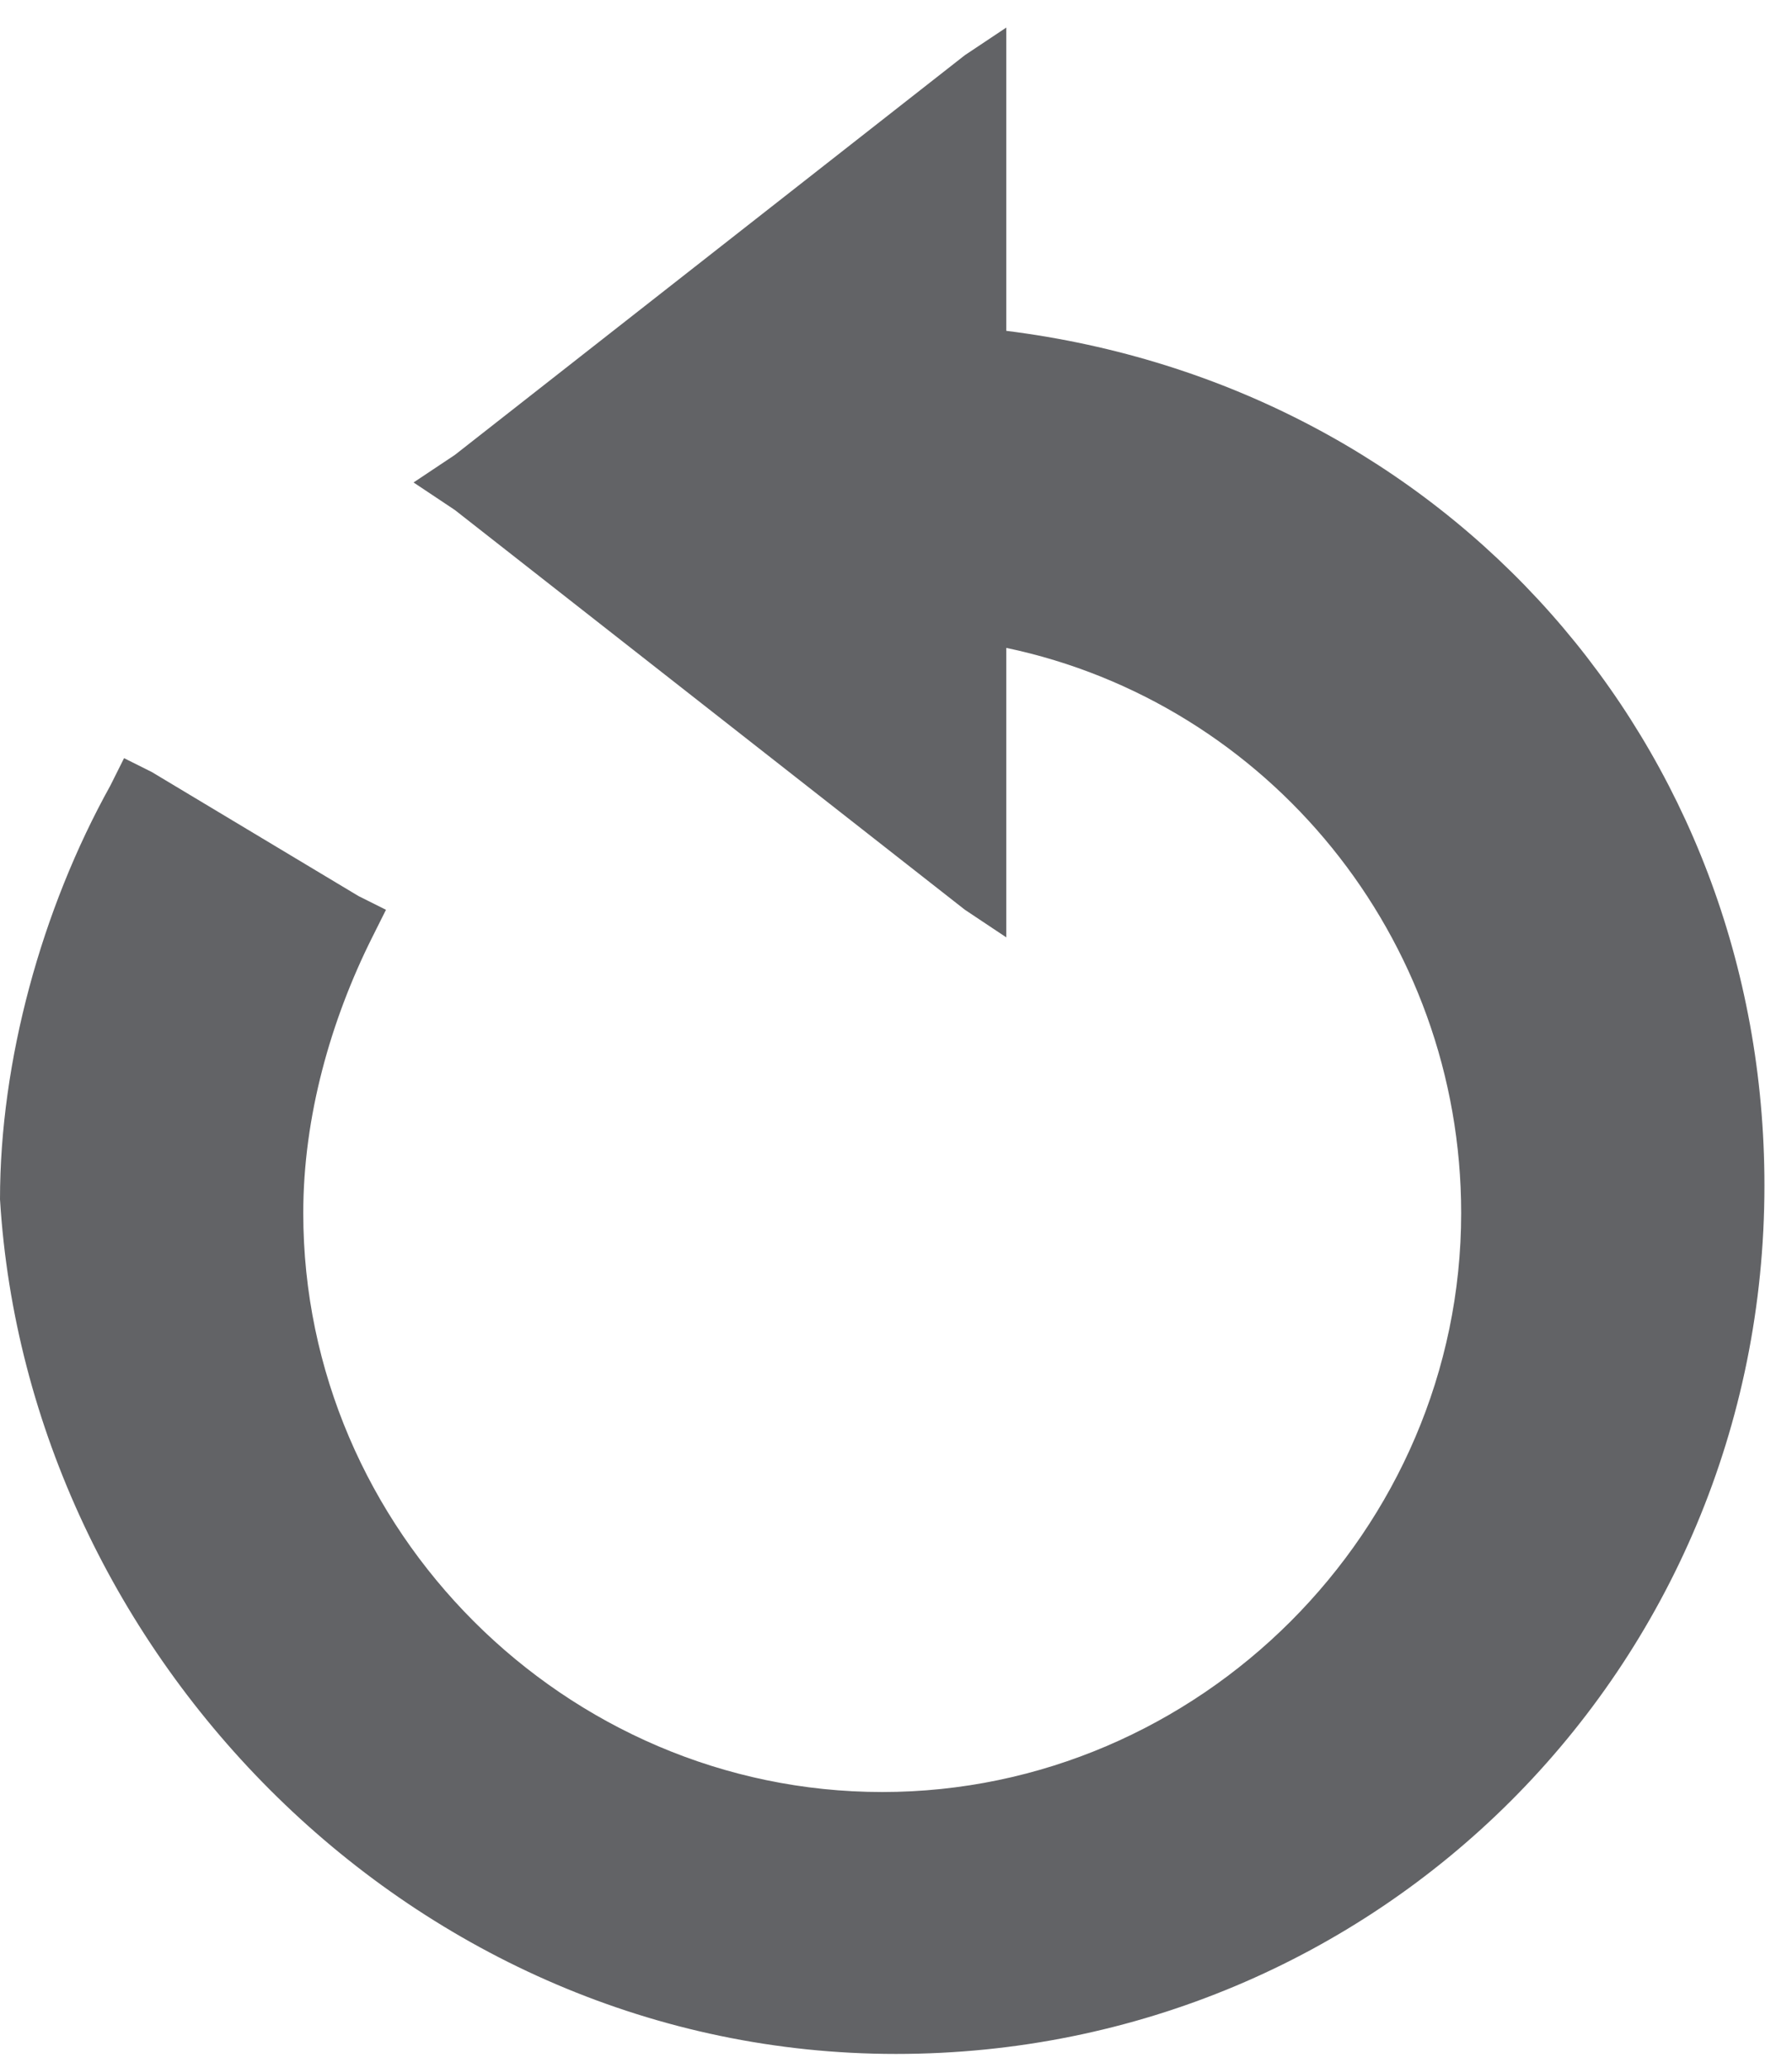 <?xml version="1.0" encoding="utf-8"?>
<!-- Generator: Adobe Illustrator 18.1.0, SVG Export Plug-In . SVG Version: 6.00 Build 0)  -->
<svg version="1.1" id="icons" xmlns="http://www.w3.org/2000/svg" xmlns:xlink="http://www.w3.org/1999/xlink" x="0px" y="0px"
	 viewBox="-299 389 13 15" enable-background="new -299 389 13 15" xml:space="preserve">
<path fill="#626366" d="M-292.5,403.9c3.5,0,6.3-2.8,6.3-6.3c0-3.2-2.3-5.8-5.5-6.2v-2.2l-0.3,0.2l-3.7,2.9l-0.3,0.2l0.3,0.2
	l3.7,2.9l0.3,0.2v-2.1c1.9,0.4,3.3,2.1,3.3,4.1c0,2.3-1.9,4.2-4.2,4.2s-4.2-1.9-4.2-4.2c0-0.7,0.2-1.4,0.5-2l0.1-0.2l-0.2-0.1
	l-1.5-0.9l-0.2-0.1l-0.1,0.2c-0.5,0.9-0.8,2-0.8,3C-298.8,401-296,403.9-292.5,403.9z"/>
</svg>
